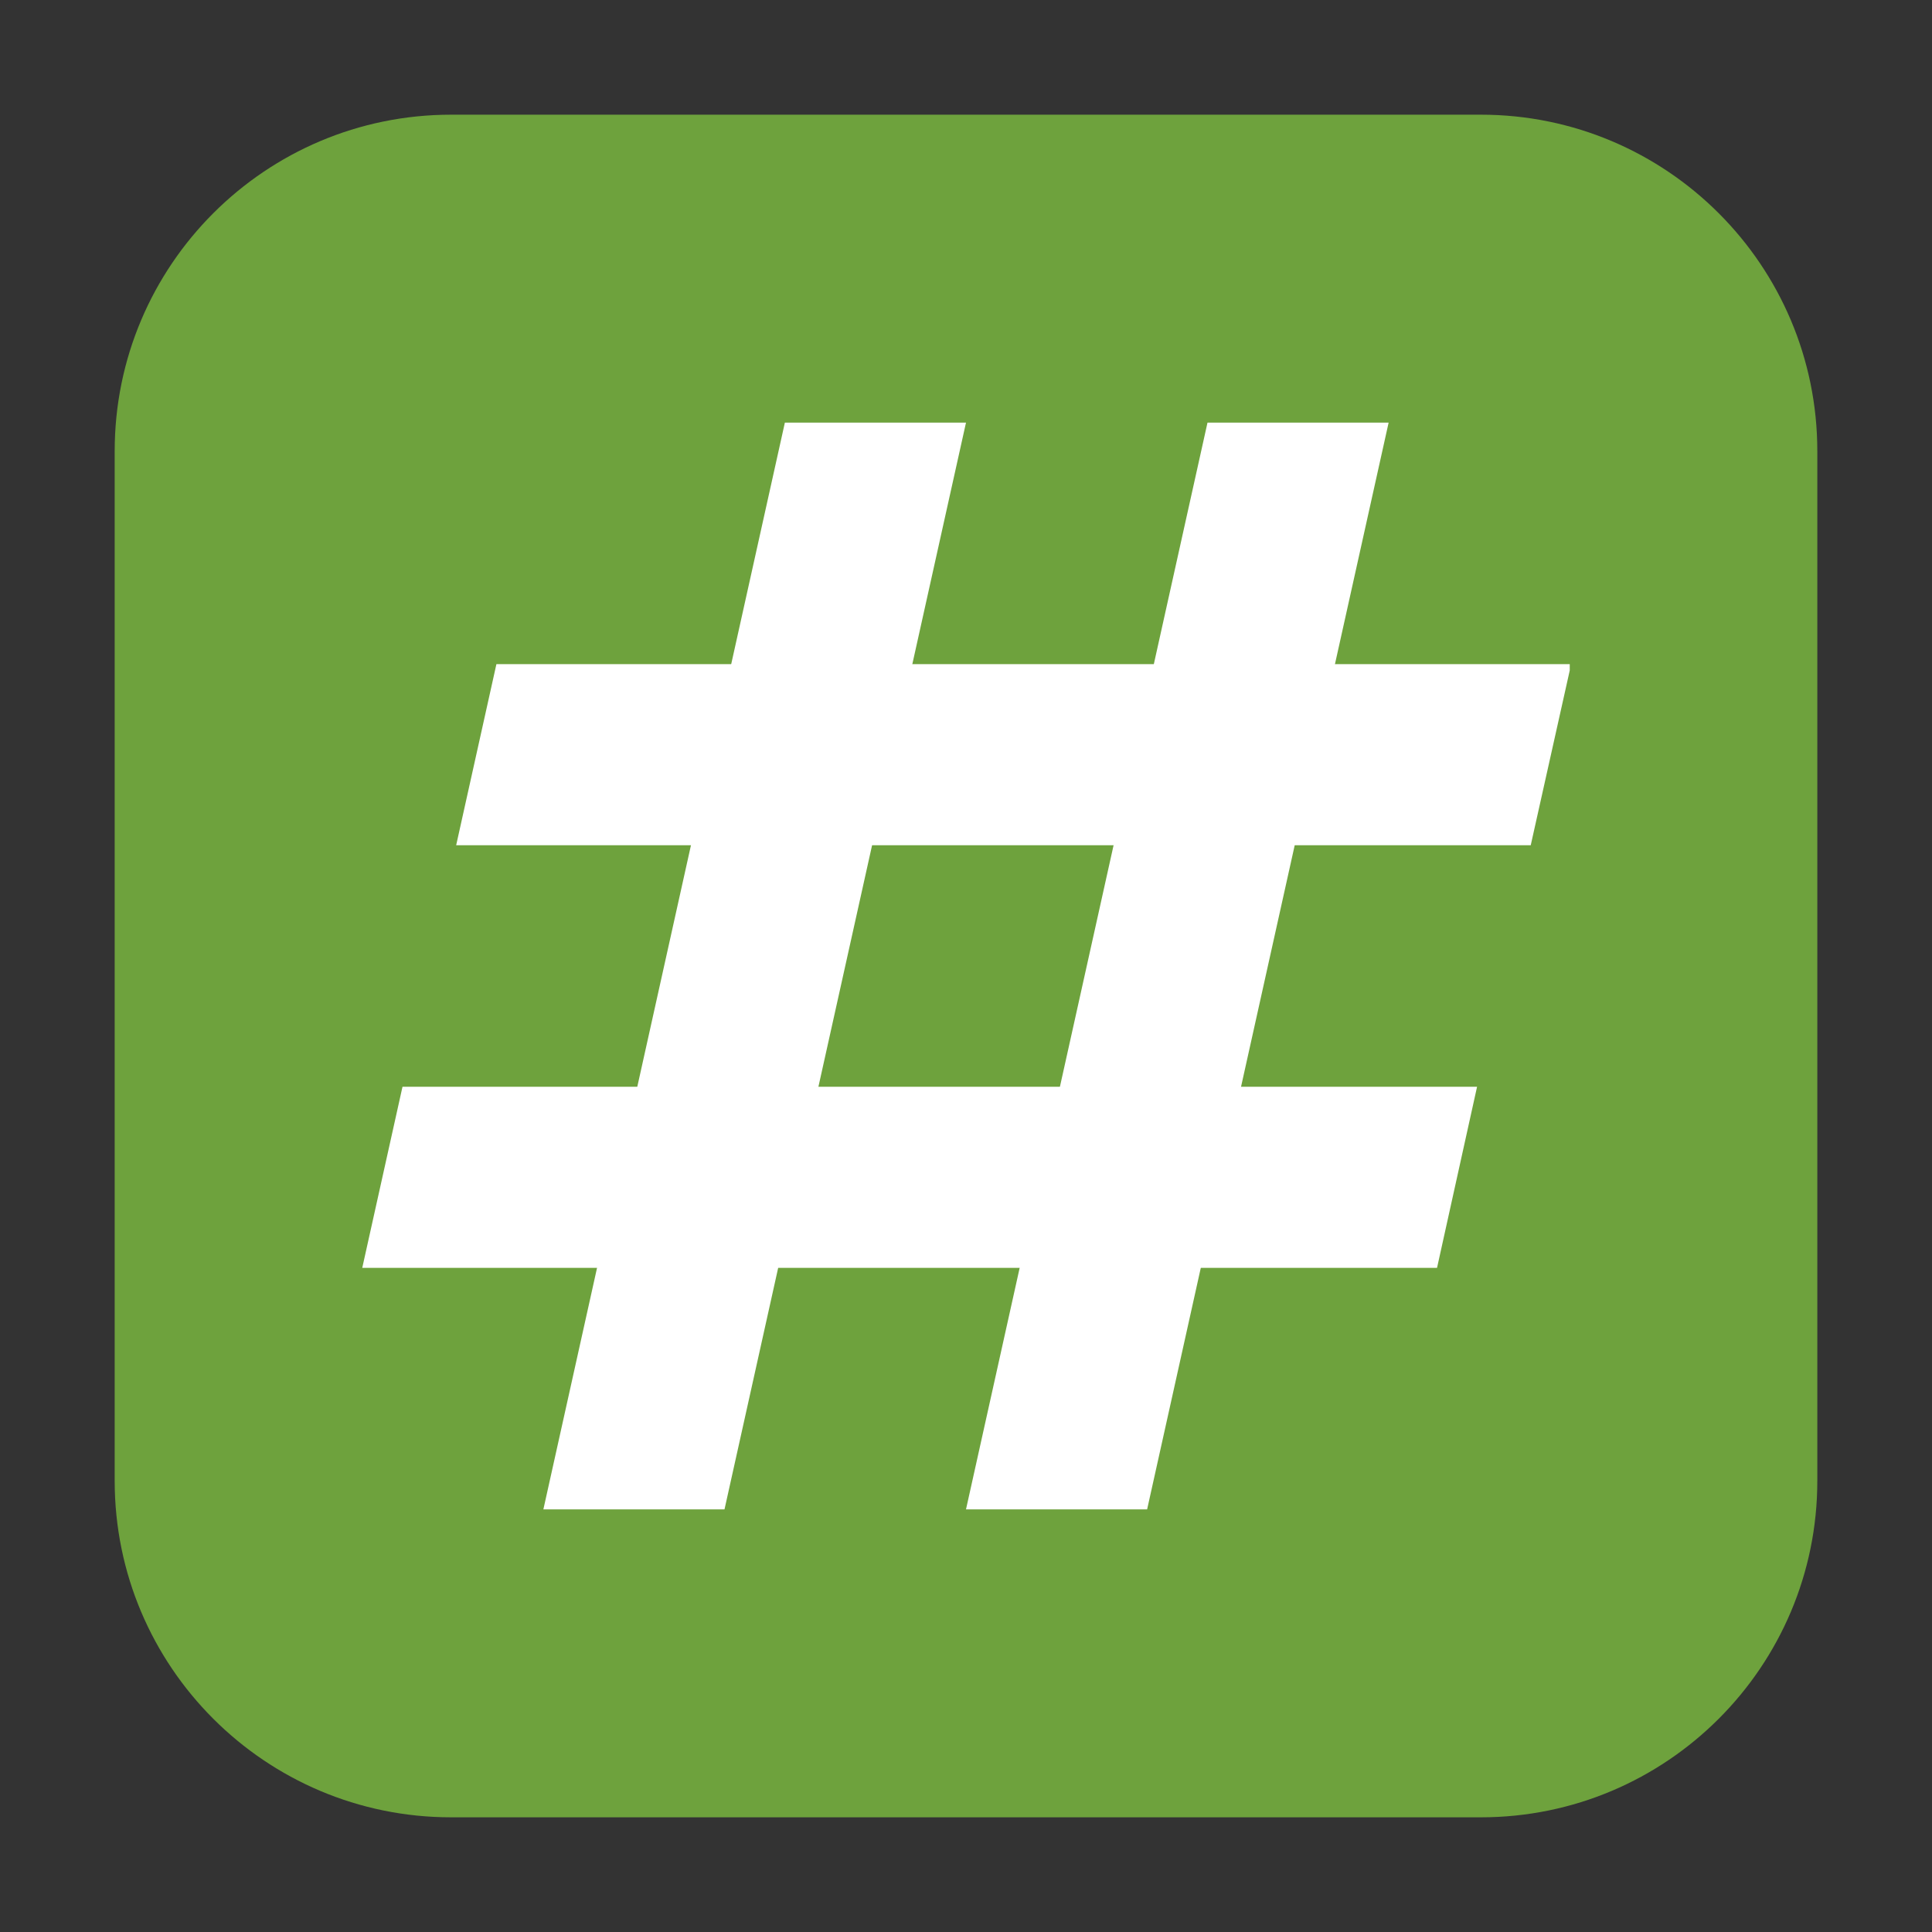 <?xml version="1.0" encoding="UTF-8"?>
<svg xmlns="http://www.w3.org/2000/svg" xmlns:xlink="http://www.w3.org/1999/xlink" width="36pt" height="36pt" viewBox="0 0 36 36" version="1.1">
<rect x="0" y="0" width="36" height="36" fill="#333333" stroke="none"/>
<g id="surface1">
<path style=" stroke:none;fill-rule:evenodd;fill:rgb(43.137%,63.529%,23.922%);fill-opacity:1;" d="M 8.406 2.137 L 27.594 2.137 C 31.055 2.137 33.863 4.945 33.863 8.406 L 33.863 27.594 C 33.863 31.055 31.055 33.863 27.594 33.863 L 8.406 33.863 C 4.945 33.863 2.137 31.055 2.137 27.594 L 2.137 8.406 C 2.137 4.945 4.945 2.137 8.406 2.137 Z M 8.406 2.137 "/>
<path style=" stroke:none;fill-rule:nonzero;fill:rgb(100%,100%,100%);fill-opacity:1;" d="M 14.625 7.875 L 18 7.875 L 13.5 28.125 L 10.125 28.125 Z M 14.625 7.875 "/>
<path style=" stroke:none;fill-rule:nonzero;fill:rgb(100%,100%,100%);fill-opacity:1;" d="M 22.5 7.875 L 25.875 7.875 L 21.375 28.125 L 18 28.125 Z M 22.5 7.875 "/>
<path style=" stroke:none;fill-rule:nonzero;fill:rgb(100%,100%,100%);fill-opacity:1;" d="M 9.25 12.375 L 8.5 15.75 L 28.523 15.75 L 29.25 12.492 L 29.25 12.375 Z M 7.5 20.25 L 6.75 23.625 L 26.777 23.625 L 27.523 20.25 Z M 7.5 20.25 "/>
</g>
</svg>
